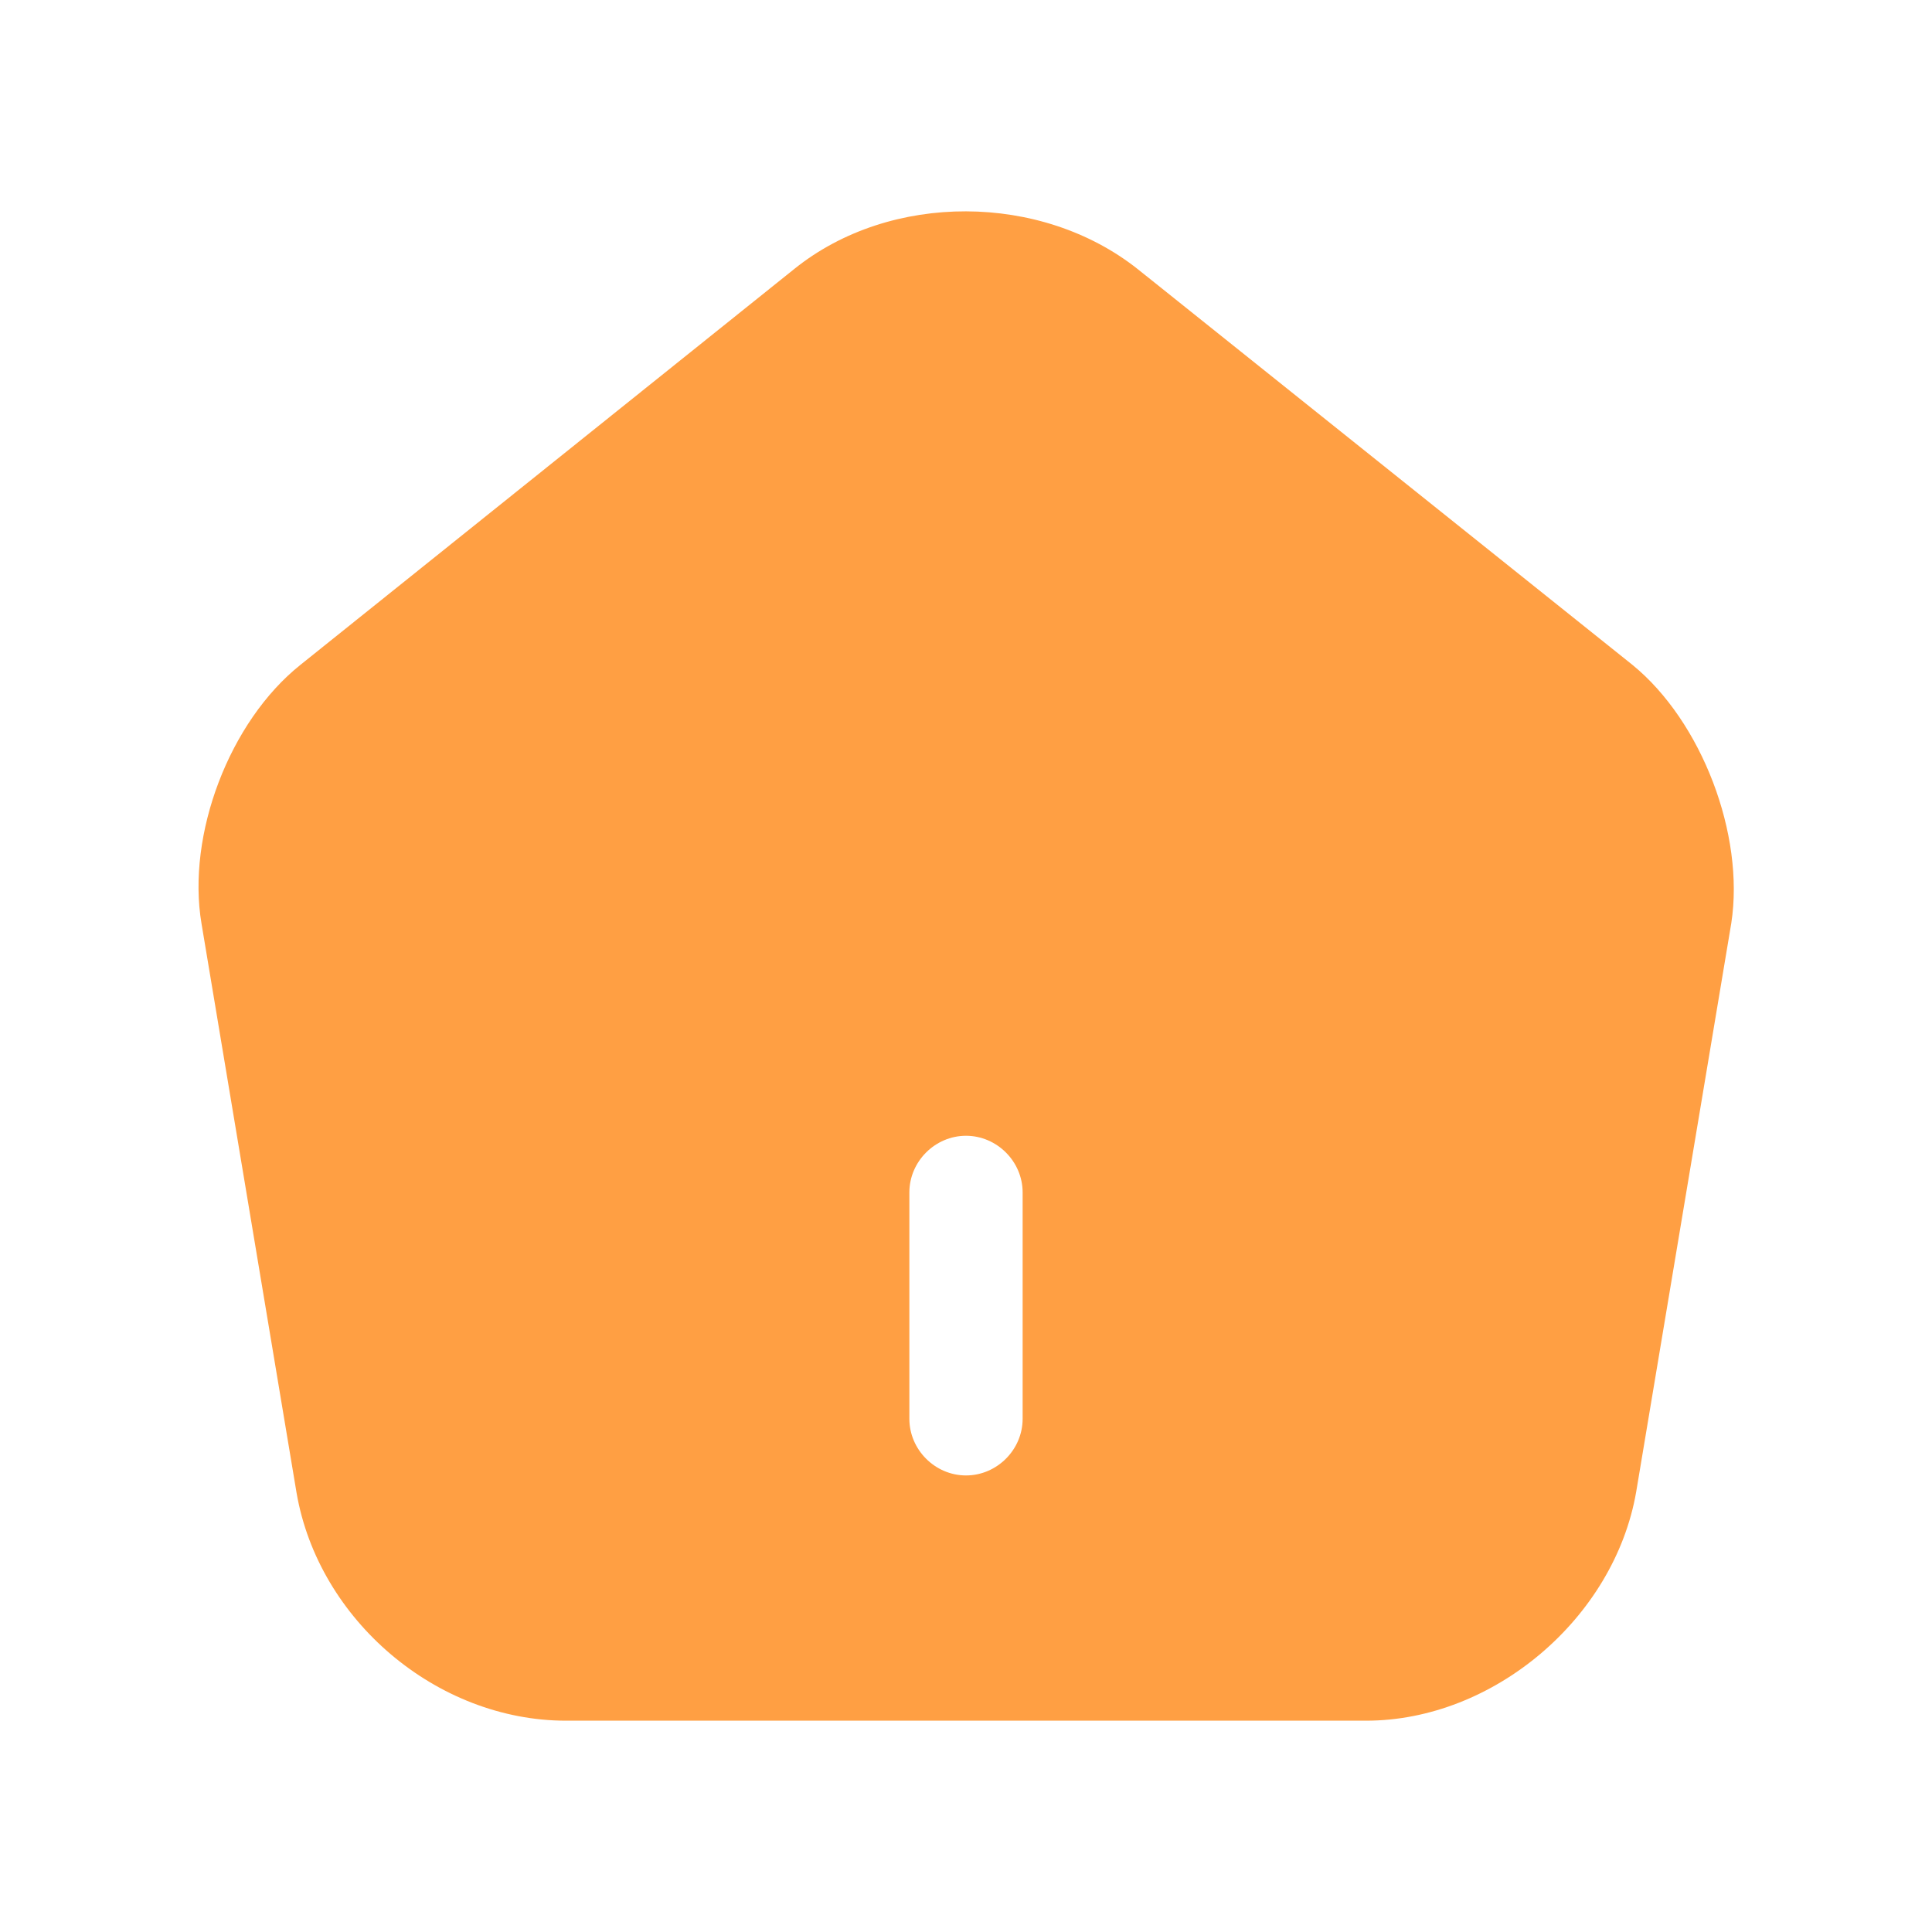 <svg width="16" height="16" viewBox="0 0 16 16" fill="none" xmlns="http://www.w3.org/2000/svg">
<path d="M13.519 5.506L9.425 2.231C8.625 1.594 7.375 1.588 6.581 2.225L2.488 5.506C1.9 5.975 1.544 6.913 1.669 7.65L2.456 12.363C2.638 13.419 3.619 14.25 4.688 14.25H11.313C12.369 14.25 13.369 13.4 13.55 12.356L14.338 7.644C14.45 6.913 14.094 5.975 13.519 5.506ZM8.469 11.75C8.469 12.006 8.256 12.219 8 12.219C7.744 12.219 7.531 12.006 7.531 11.75V9.875C7.531 9.619 7.744 9.406 8 9.406C8.256 9.406 8.469 9.619 8.469 9.875V11.75Z" fill="#FF9F43"/>
</svg>
